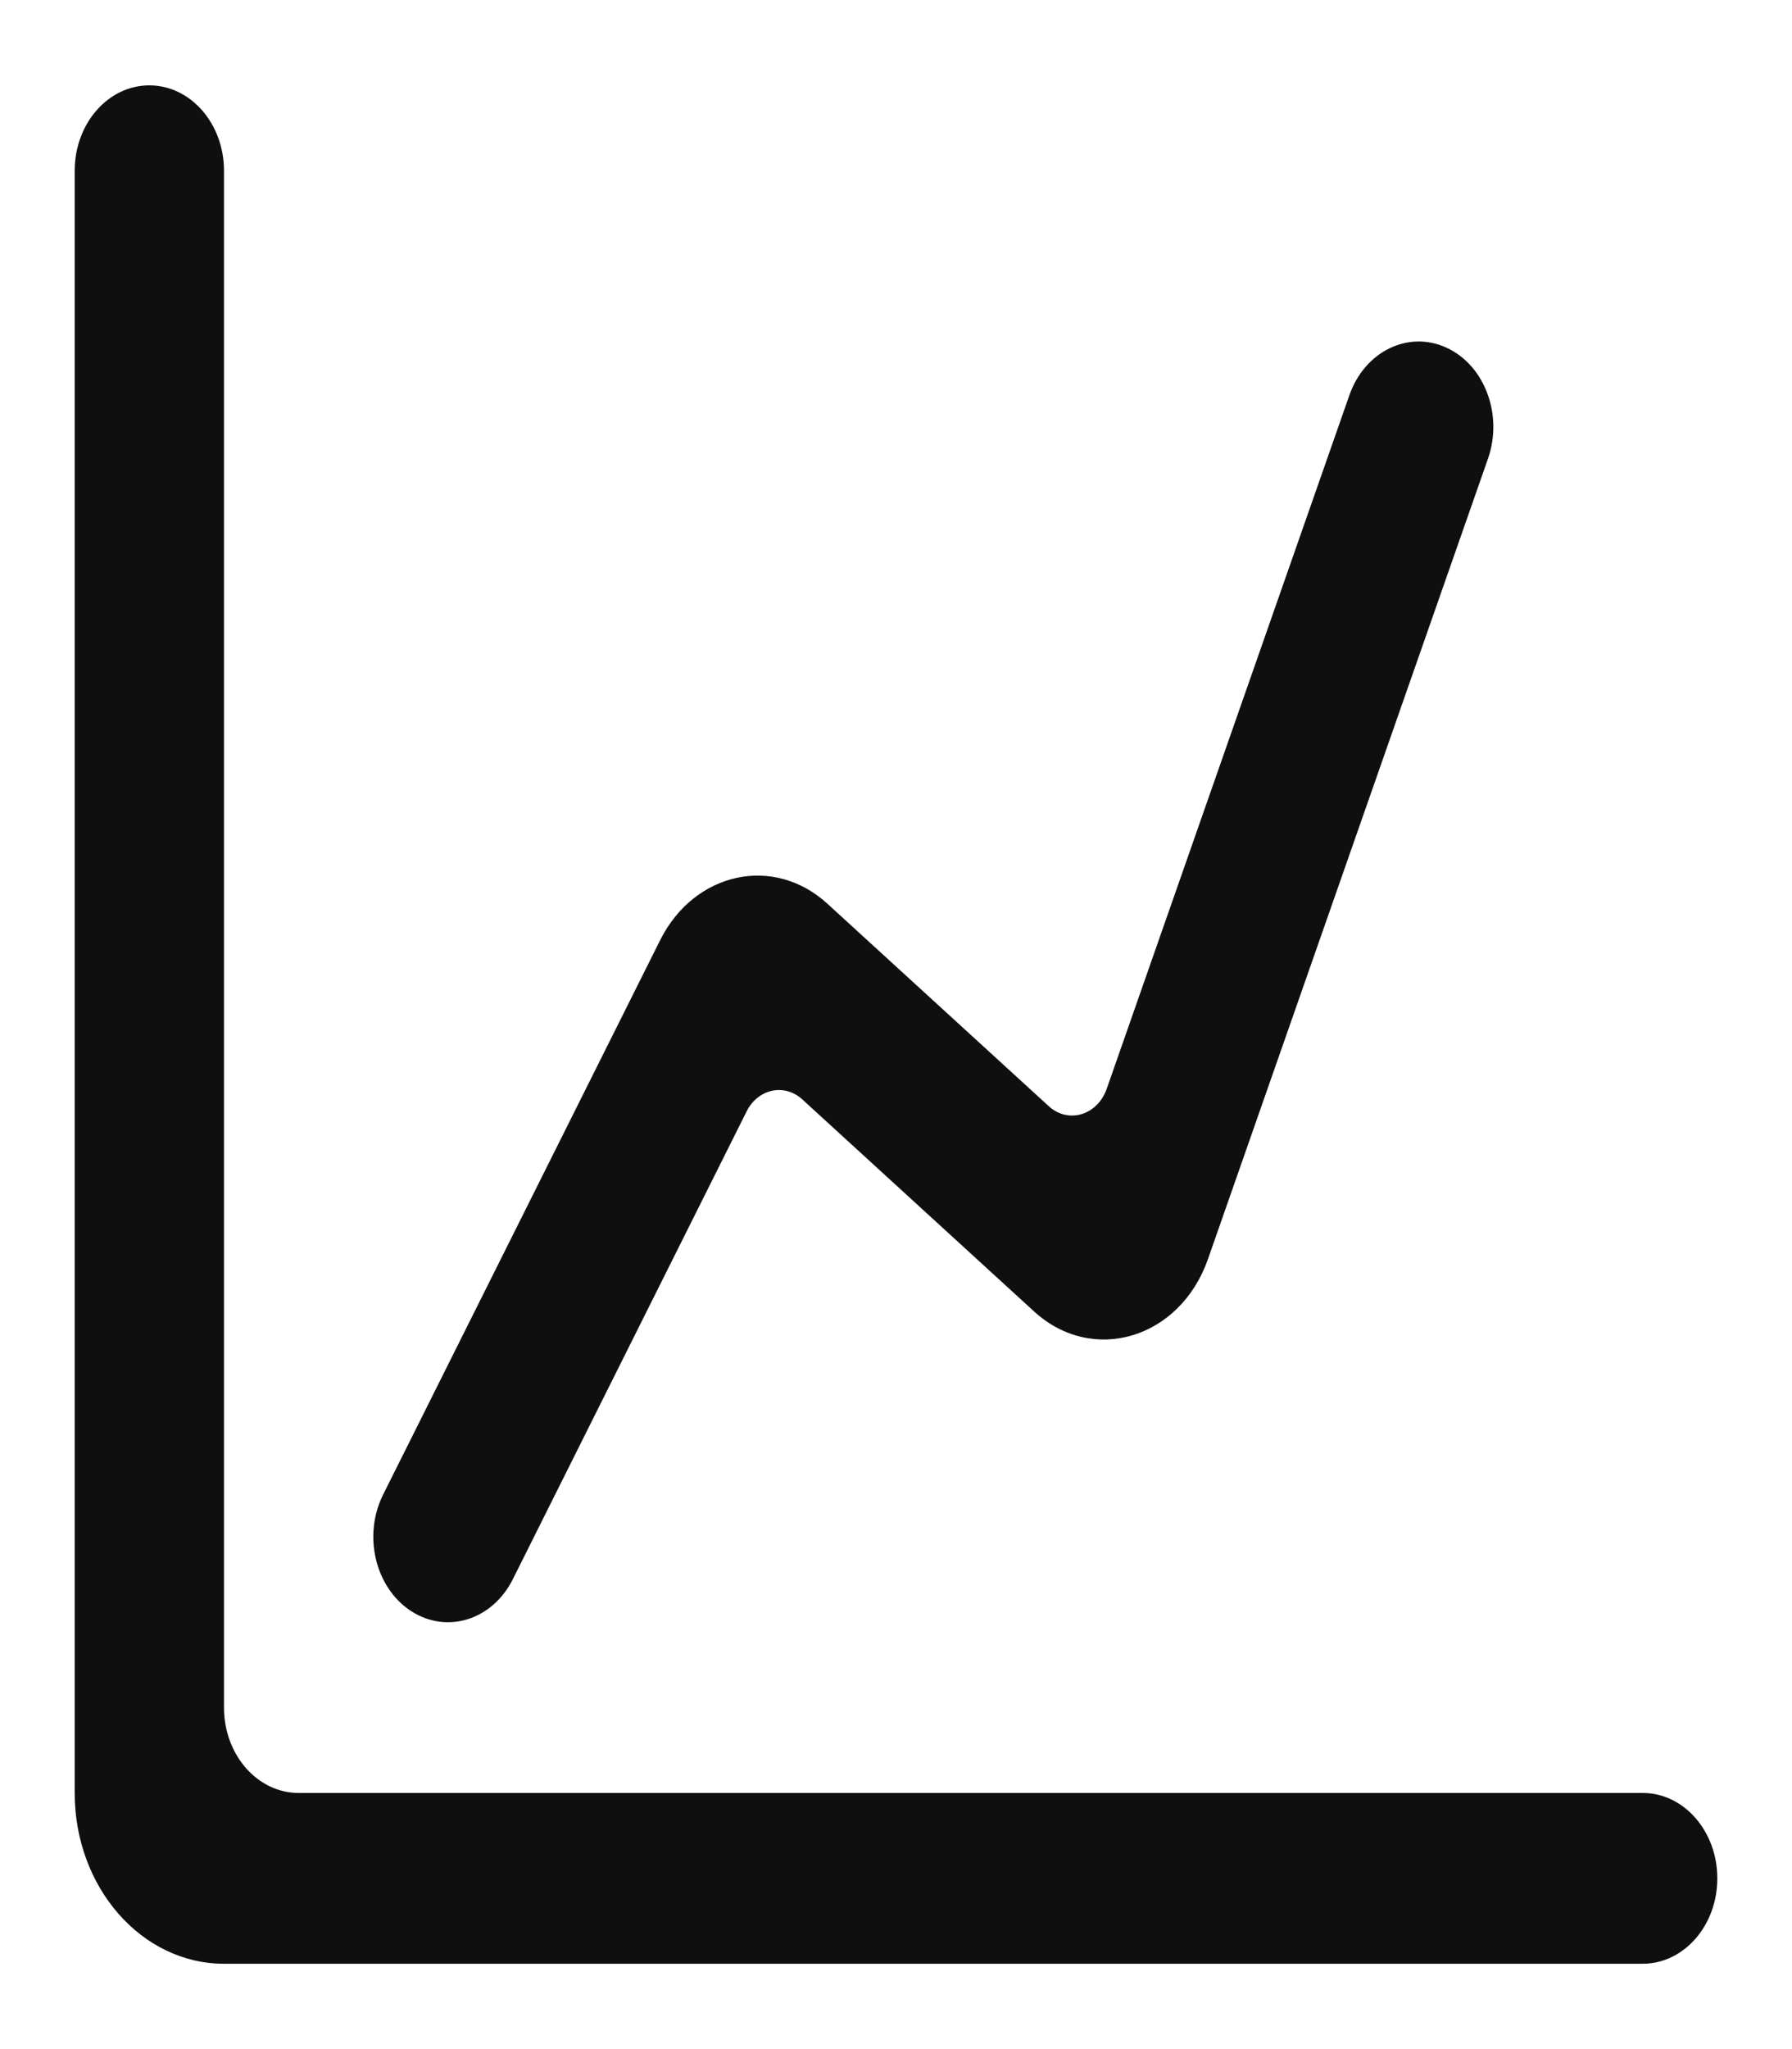 <svg width="28" height="32" viewBox="0 0 28 32" fill="none" xmlns="http://www.w3.org/2000/svg">
<path d="M1.167 2.667C1.167 1.93 1.689 1.333 2.333 1.333C2.978 1.333 3.5 1.93 3.5 2.667V26.667C3.5 27.403 4.022 28 4.667 28L25.667 28C26.311 28 26.833 28.597 26.833 29.334C26.833 30.07 26.311 30.667 25.667 30.667H3.5C2.211 30.667 1.167 29.473 1.167 28V2.667Z" fill="#0F0F0F"/>
<path d="M23.25 7.162C23.489 6.478 23.198 5.702 22.6 5.429C22.002 5.155 21.323 5.488 21.084 6.172L17.293 17.002C17.148 17.417 16.692 17.554 16.387 17.275L12.928 14.113C12.089 13.345 10.849 13.616 10.315 14.682L5.987 23.339C5.667 23.978 5.862 24.793 6.421 25.158C6.981 25.523 7.693 25.301 8.013 24.662L11.665 17.358C11.842 17.003 12.256 16.913 12.536 17.169L16.157 20.48C17.074 21.318 18.439 20.907 18.875 19.661L23.25 7.162Z" fill="#0F0F0F"/>
</svg>
